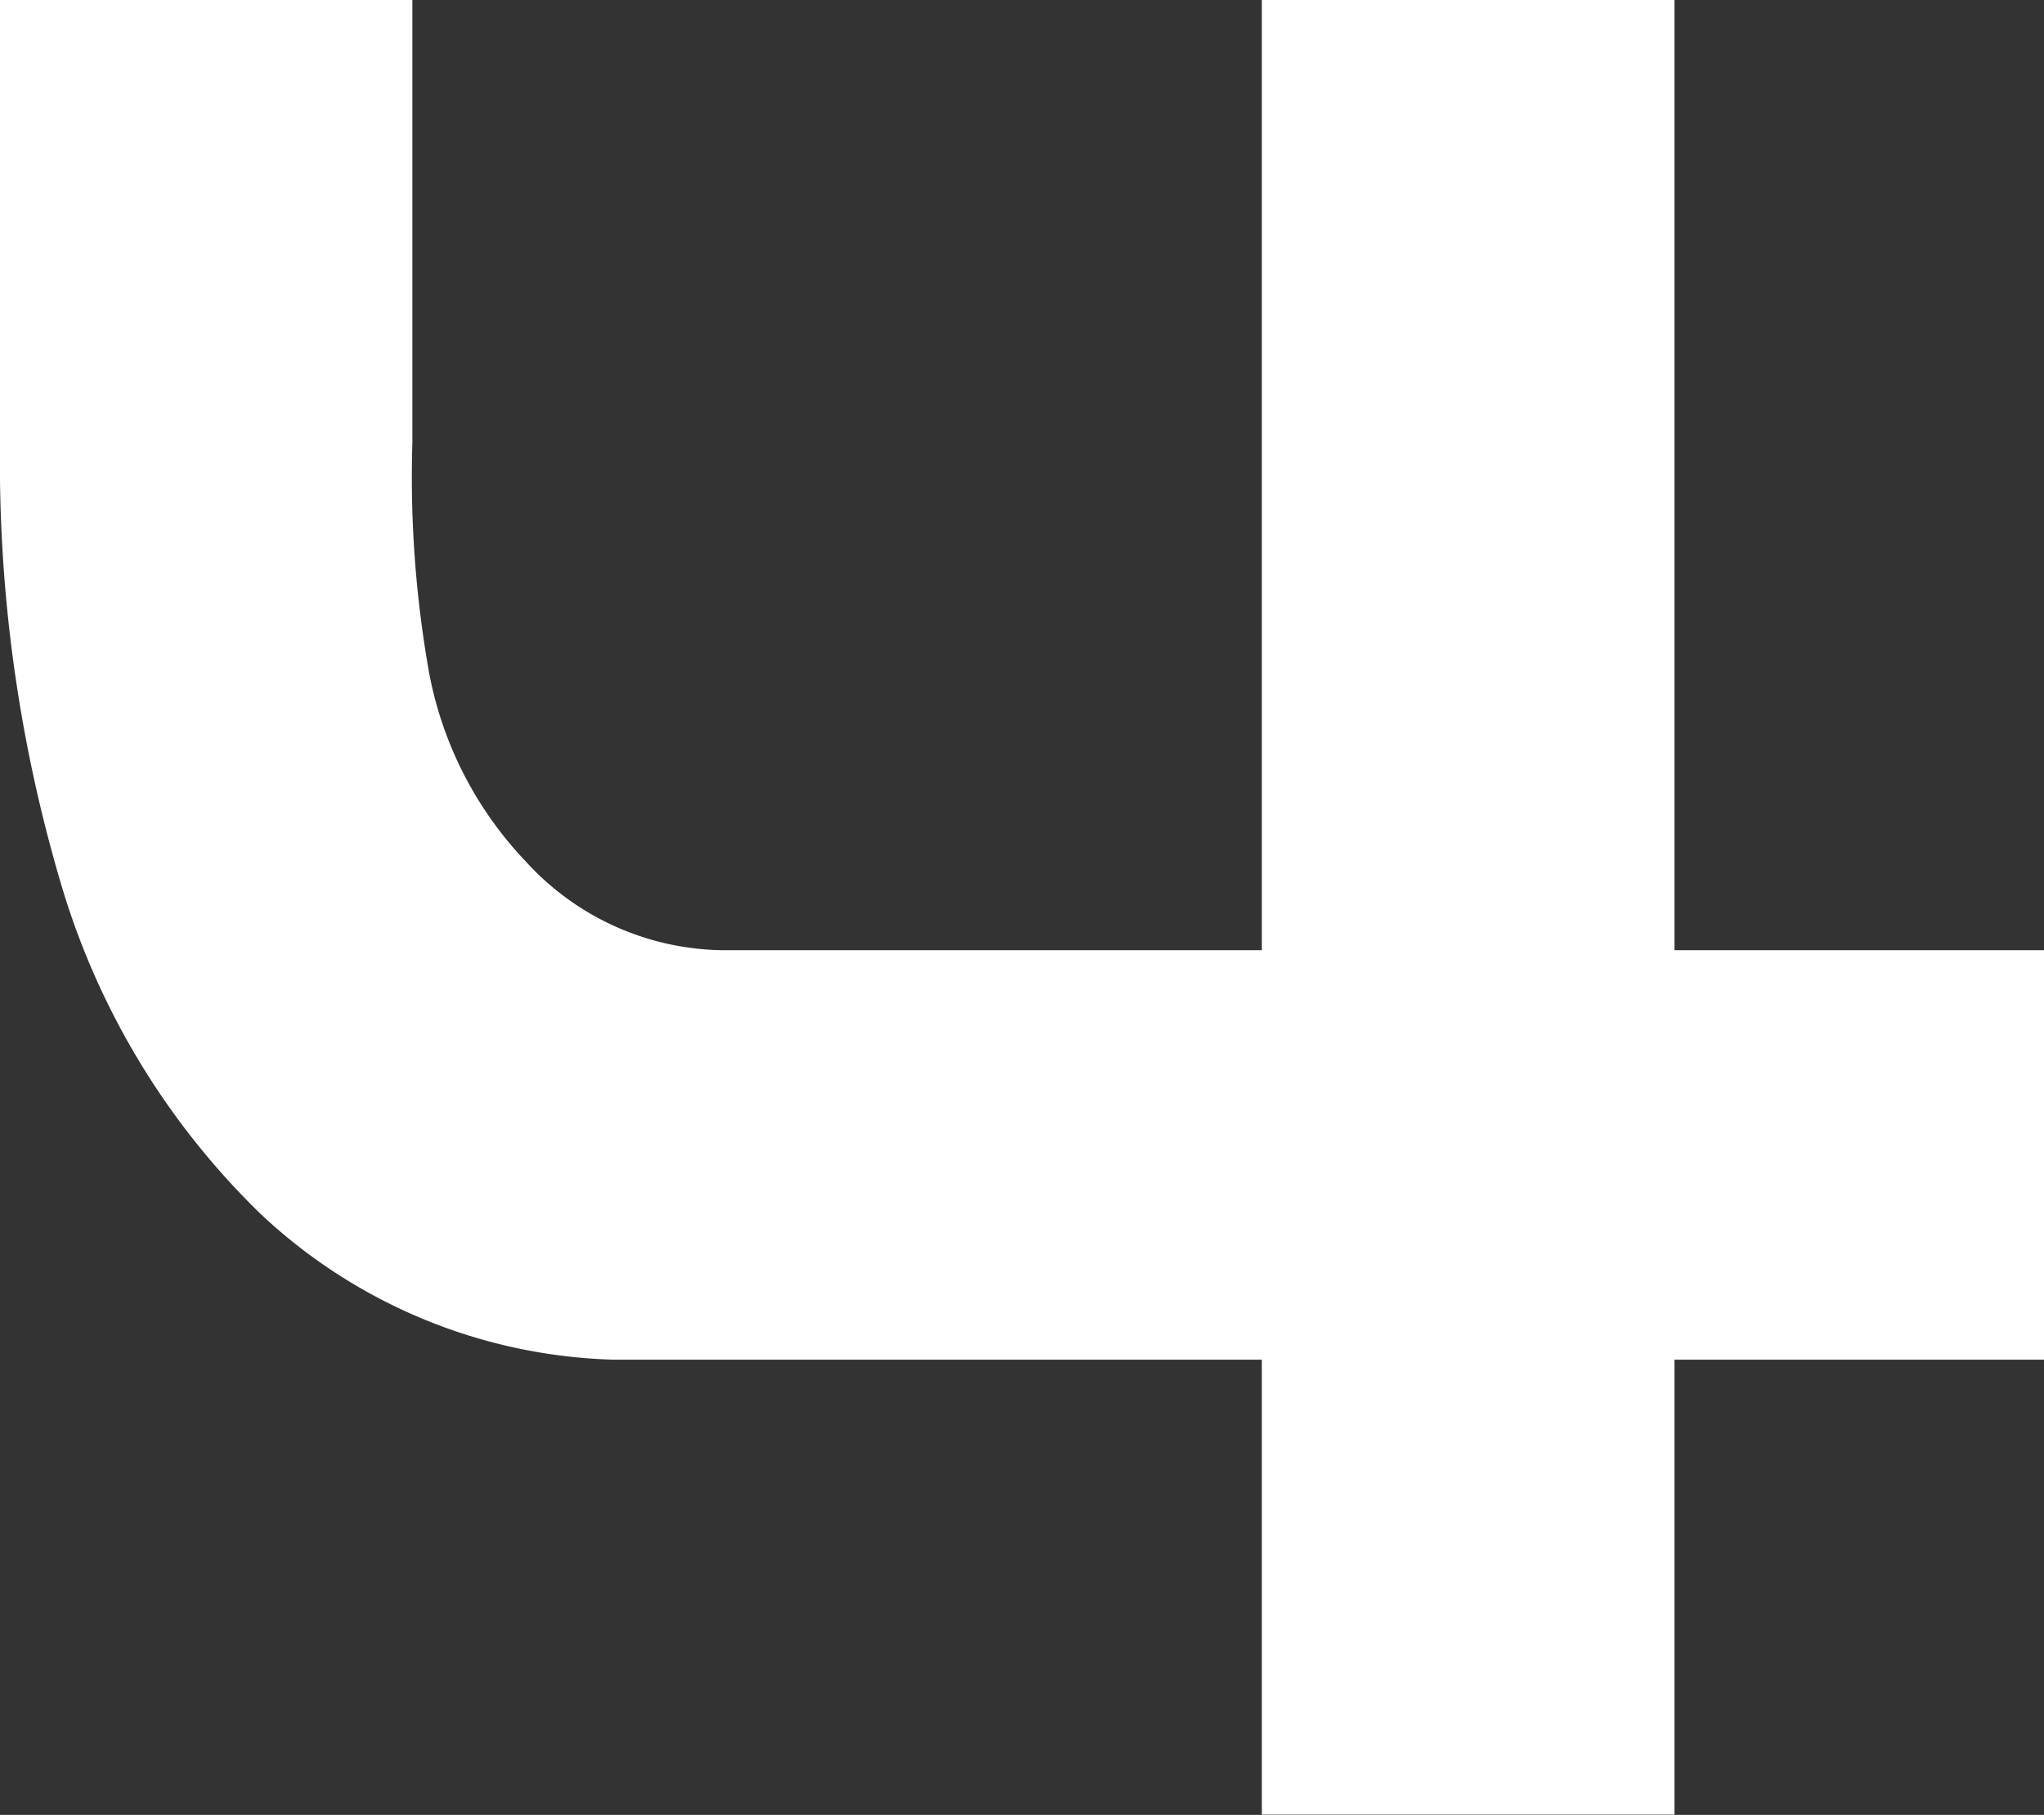 <svg xmlns="http://www.w3.org/2000/svg" viewBox="0 0 65.33 58.01"><rect x="0" y="0" width="65.33" height="58.01" fill="#333333" stroke="none"/><defs><style>.cls-1{fill:#fff;}</style></defs><title>4</title><g id="レイヤー_2" data-name="レイヤー 2"><g id="opening-1"><path class="cls-1" d="M53.52,0V30.37H65.33V43.46H53.52V58H40.33V43.46H19.63A17.16,17.16,0,0,1,8.35,38.82,24.29,24.29,0,0,1,2,28.42,47.47,47.47,0,0,1,0,15.33V0H13.18V14.16a35.72,35.72,0,0,0,.54,7.37,11.93,11.93,0,0,0,3.08,6A8.65,8.65,0,0,0,23,30.37H40.33V0Z"/></g></g></svg>